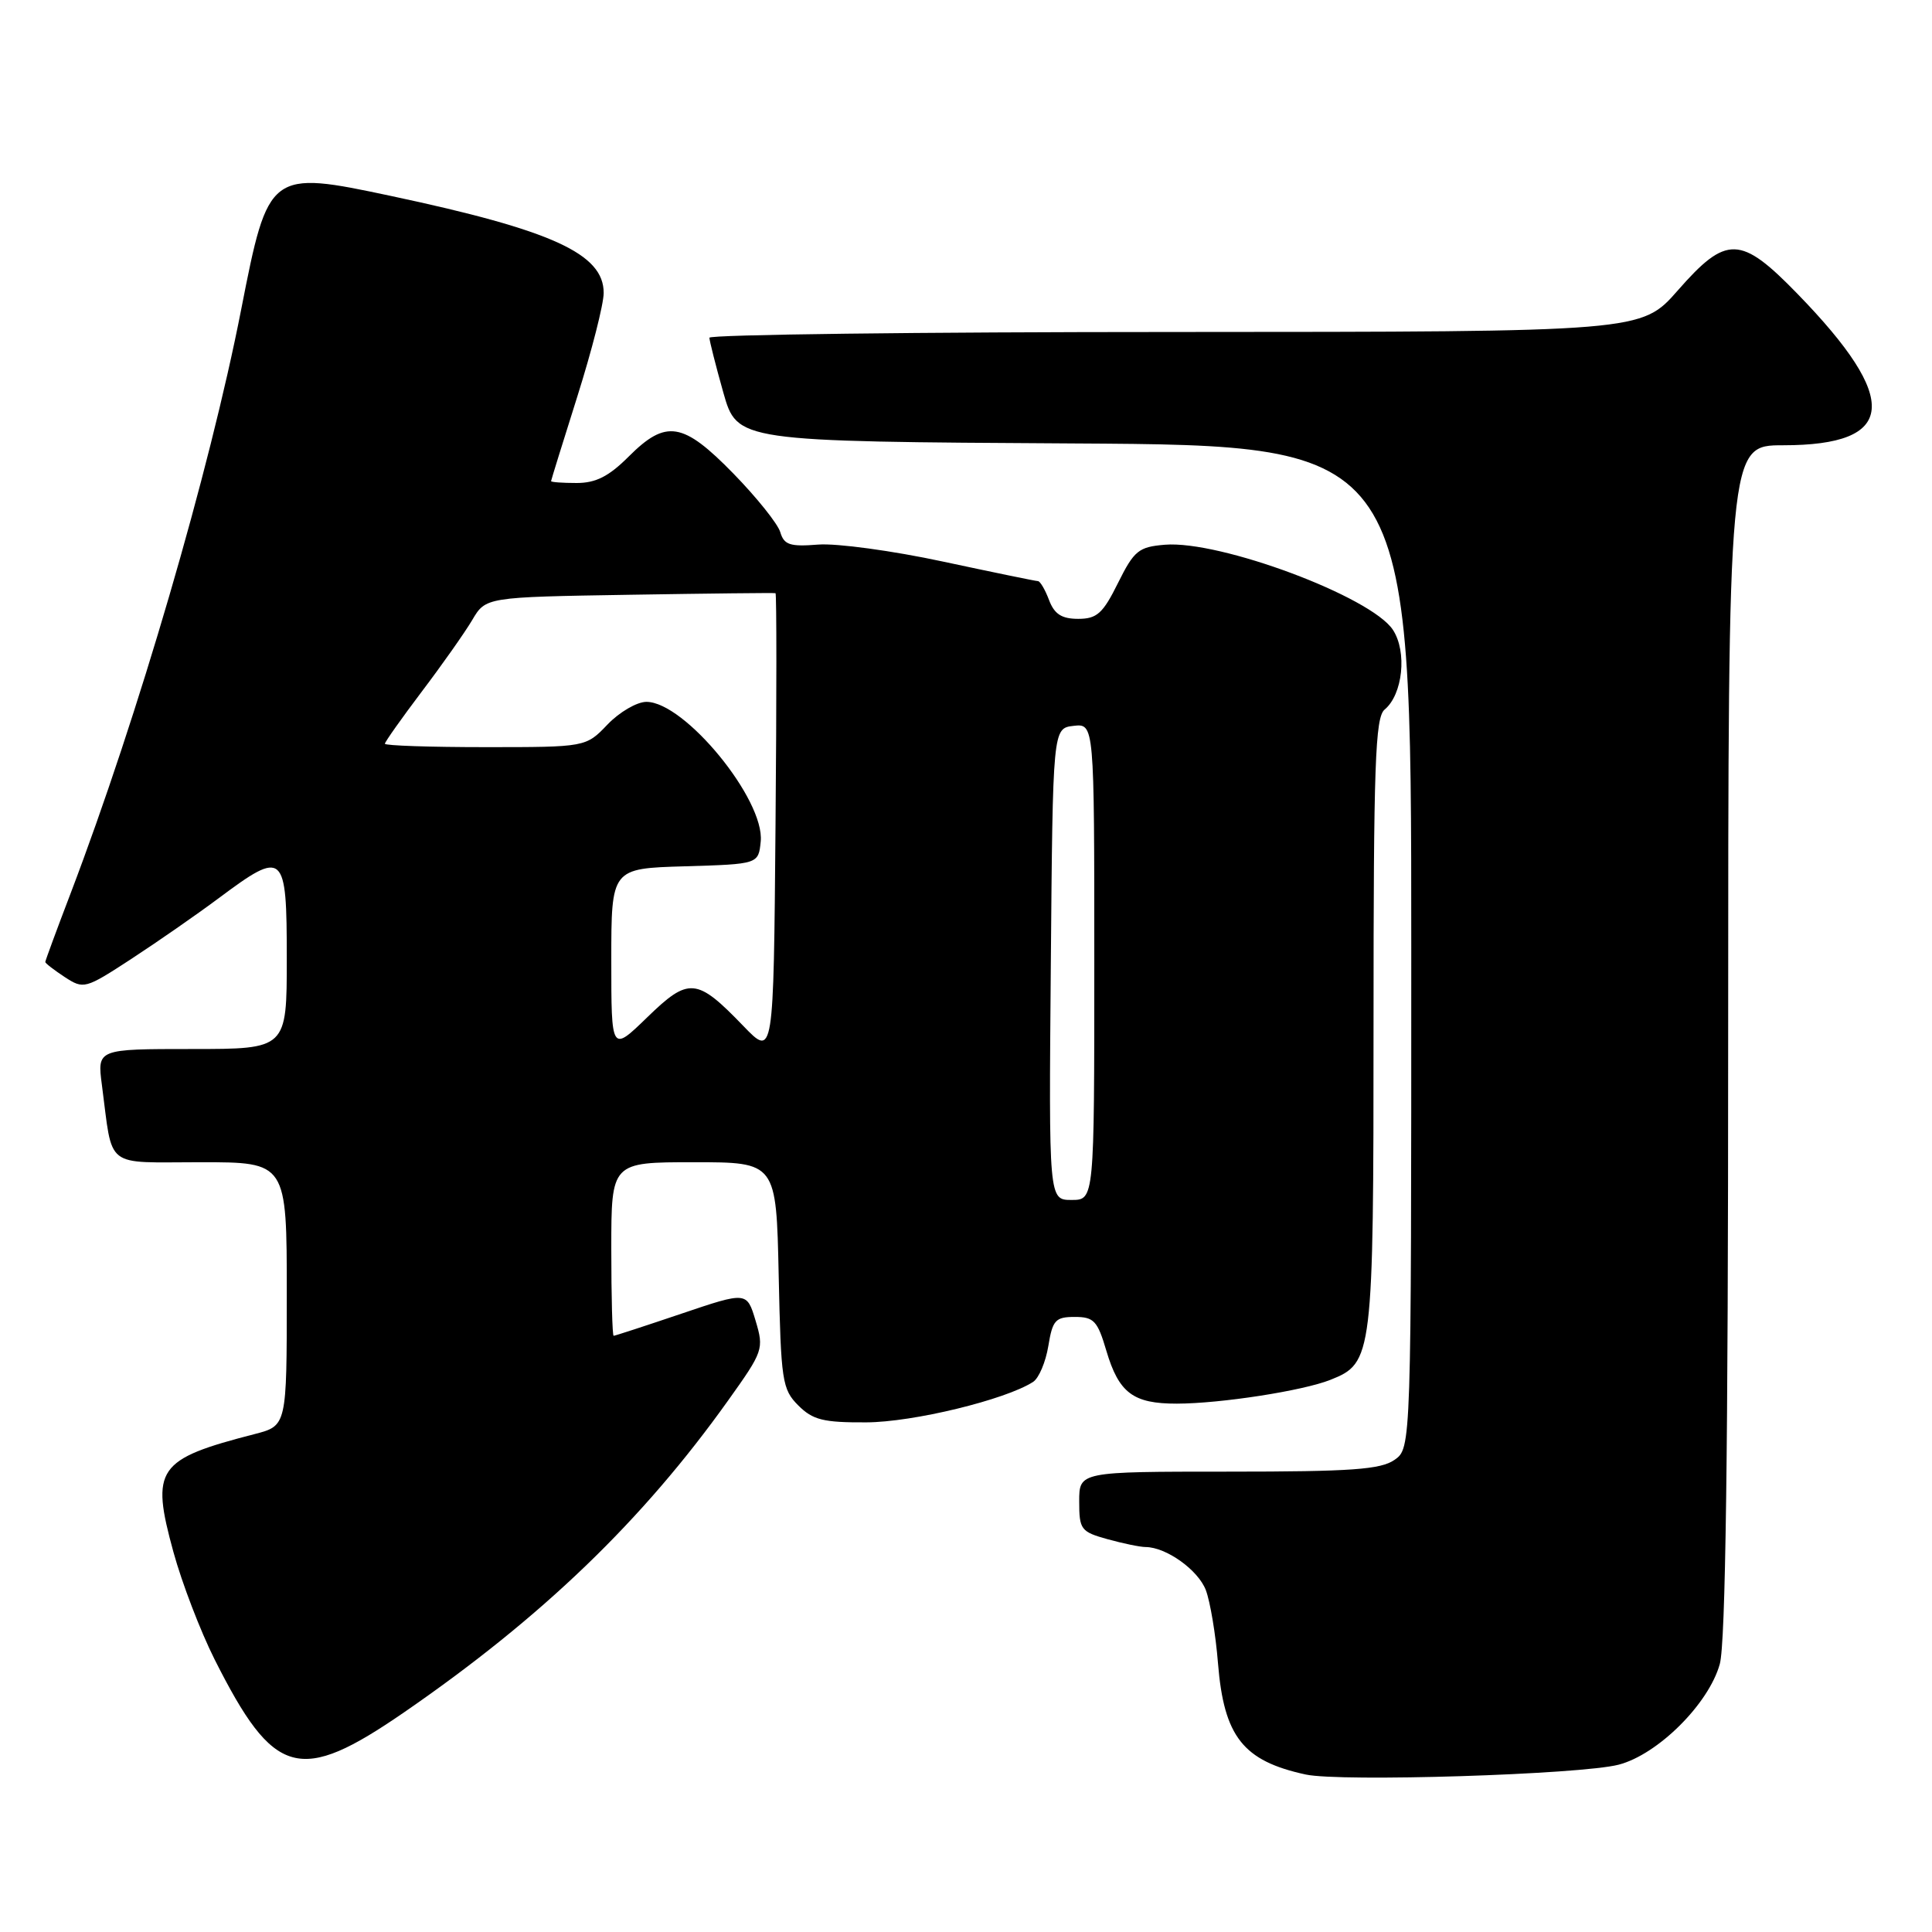 <?xml version="1.0" encoding="UTF-8" standalone="no"?>
<!DOCTYPE svg PUBLIC "-//W3C//DTD SVG 1.1//EN" "http://www.w3.org/Graphics/SVG/1.1/DTD/svg11.dtd" >
<svg xmlns="http://www.w3.org/2000/svg" xmlns:xlink="http://www.w3.org/1999/xlink" version="1.1" viewBox="0 0 256 256">
 <g >
 <path fill="currentColor"
d=" M 214.48 233.83 C 219.67 232.48 226.41 225.78 227.88 220.50 C 228.65 217.73 228.99 192.35 228.99 137.75 C 229.00 59.00 229.00 59.00 236.28 59.00 C 251.31 59.00 251.88 53.03 238.18 38.94 C 230.63 31.17 228.77 31.12 222.31 38.49 C 217.50 43.97 217.50 43.97 155.75 43.99 C 121.79 43.99 94.00 44.34 94.00 44.75 C 94.01 45.16 94.83 48.42 95.84 52.00 C 97.68 58.50 97.68 58.50 142.34 58.76 C 187.00 59.02 187.00 59.02 187.00 125.45 C 187.00 191.89 187.00 191.89 184.78 193.44 C 182.95 194.72 179.06 195.00 162.78 195.00 C 143.00 195.00 143.00 195.00 143.00 198.95 C 143.00 202.67 143.22 202.97 146.75 203.95 C 148.81 204.52 151.08 204.99 151.80 204.99 C 154.54 205.01 158.76 208.03 159.78 210.70 C 160.36 212.24 161.09 216.60 161.39 220.39 C 162.18 230.12 164.71 233.33 173.00 235.13 C 177.64 236.14 209.42 235.14 214.48 233.83 Z  M 53.59 226.86 C 71.84 214.28 85.14 201.48 96.48 185.57 C 101.14 179.04 101.24 178.76 100.12 175.00 C 98.96 171.14 98.96 171.14 90.29 174.07 C 85.53 175.68 81.48 177.00 81.31 177.00 C 81.14 177.00 81.00 171.82 81.00 165.50 C 81.00 154.00 81.00 154.00 91.93 154.00 C 102.86 154.00 102.86 154.00 103.18 168.98 C 103.48 183.00 103.64 184.09 105.78 186.23 C 107.70 188.15 109.10 188.50 114.78 188.47 C 120.98 188.45 133.21 185.48 136.89 183.11 C 137.66 182.61 138.56 180.47 138.91 178.35 C 139.47 174.92 139.85 174.50 142.41 174.50 C 144.95 174.50 145.43 175.02 146.60 178.99 C 148.26 184.58 150.15 186.00 155.94 185.99 C 161.73 185.98 172.65 184.29 176.30 182.83 C 181.90 180.60 182.00 179.81 182.00 135.67 C 182.00 101.28 182.22 95.06 183.47 94.02 C 185.88 92.02 186.47 86.36 184.57 83.46 C 181.68 79.06 161.66 71.58 154.35 72.18 C 150.87 72.47 150.28 72.95 148.14 77.25 C 146.14 81.29 145.35 82.00 142.87 82.00 C 140.68 82.00 139.71 81.38 139.00 79.50 C 138.48 78.12 137.82 77.00 137.53 77.00 C 137.25 77.00 131.58 75.83 124.94 74.41 C 118.29 72.98 110.86 71.97 108.42 72.16 C 104.67 72.46 103.89 72.20 103.39 70.51 C 103.06 69.40 100.26 65.91 97.18 62.75 C 90.49 55.90 88.26 55.54 83.30 60.50 C 80.67 63.13 78.95 64.00 76.40 64.00 C 74.53 64.00 73.01 63.89 73.02 63.75 C 73.03 63.61 74.60 58.55 76.51 52.50 C 78.42 46.45 79.99 40.30 79.99 38.82 C 80.01 33.63 73.17 30.51 51.88 25.98 C 35.70 22.54 35.55 22.66 31.96 41.00 C 27.76 62.48 18.28 94.93 9.37 118.34 C 7.51 123.20 6.00 127.31 6.00 127.47 C 6.00 127.64 7.16 128.53 8.57 129.46 C 11.09 131.10 11.28 131.05 17.39 127.07 C 20.82 124.83 26.05 121.20 29.00 119.00 C 37.65 112.55 38.00 112.86 38.00 127.00 C 38.00 139.00 38.00 139.00 25.44 139.00 C 12.88 139.00 12.88 139.00 13.50 143.75 C 14.99 155.03 13.67 154.00 26.58 154.00 C 38.00 154.00 38.00 154.00 38.00 171.46 C 38.00 188.92 38.00 188.92 33.75 190.02 C 20.78 193.36 19.94 194.58 22.98 205.65 C 24.10 209.74 26.56 216.15 28.44 219.89 C 36.32 235.52 39.67 236.45 53.59 226.86 Z  M 139.24 127.75 C 139.50 96.50 139.50 96.50 142.25 96.18 C 145.00 95.87 145.00 95.87 145.00 127.43 C 145.00 159.00 145.00 159.00 141.99 159.00 C 138.97 159.00 138.97 159.00 139.24 127.75 Z  M 98.50 135.95 C 92.31 129.53 91.28 129.44 85.75 134.81 C 81.00 139.42 81.00 139.42 81.00 127.25 C 81.00 115.07 81.00 115.07 90.75 114.79 C 100.50 114.50 100.50 114.50 100.80 111.49 C 101.34 105.96 90.73 93.00 85.65 93.00 C 84.40 93.00 82.08 94.35 80.50 96.00 C 77.63 99.00 77.63 99.00 64.31 99.00 C 56.99 99.00 51.00 98.80 51.00 98.55 C 51.00 98.31 53.20 95.20 55.88 91.65 C 58.57 88.10 61.58 83.83 62.57 82.16 C 64.36 79.12 64.36 79.12 83.43 78.81 C 93.92 78.64 102.62 78.54 102.76 78.60 C 102.91 78.65 102.91 92.51 102.76 109.40 C 102.50 140.10 102.50 140.10 98.50 135.95 Z "/>
</g>
</svg>